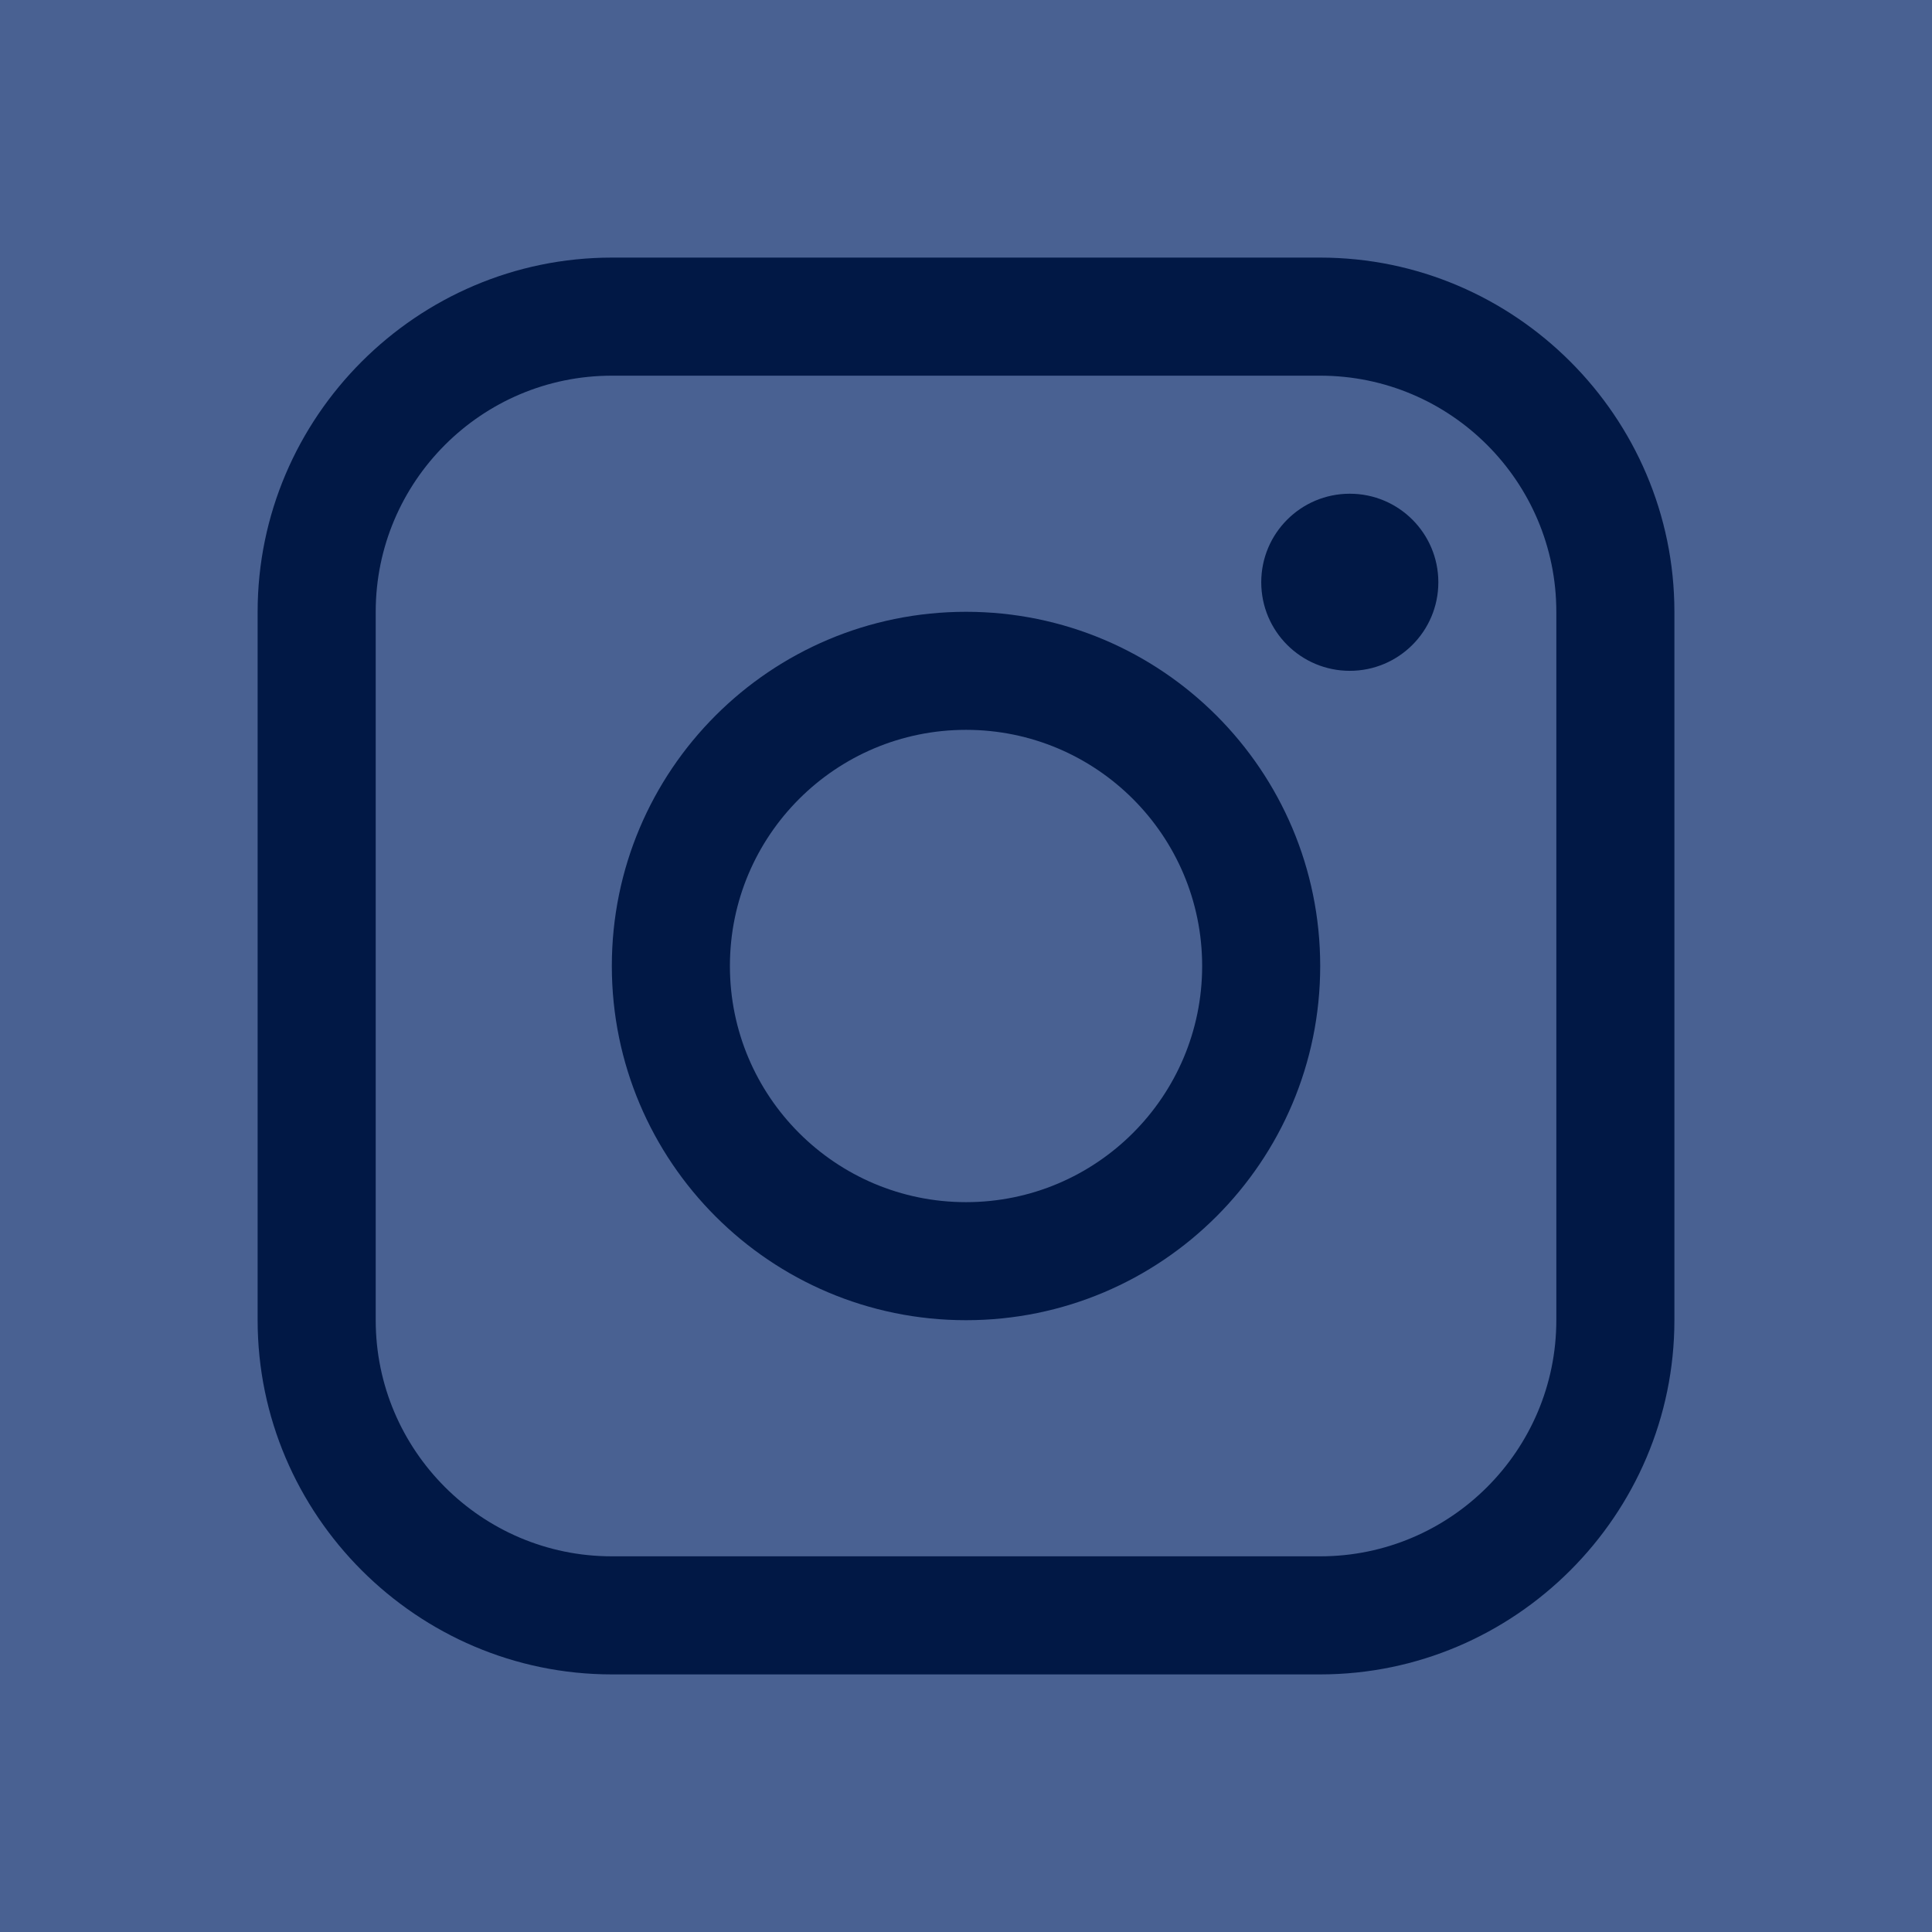 <svg width="60" height="60" viewBox="0 0 60 60" fill="none" xmlns="http://www.w3.org/2000/svg">
<rect width="60" height="60" fill="#496192"/>
<g clip-path="url(#clip0_2073_592)">
<path d="M41 8H19.001C12.951 8 8.001 12.95 8.001 19V41C8.001 47.048 12.951 52 19.001 52H41C47.05 52 52 47.048 52 41V19C52 12.95 47.05 8 41 8ZM48.333 41C48.333 45.043 45.045 48.333 41 48.333H19.001C14.958 48.333 11.668 45.043 11.668 41V19C11.668 14.956 14.958 11.667 19.001 11.667H41C45.045 11.667 48.333 14.956 48.333 19V41Z" fill="#011845"/>
<path d="M41.919 20.833C43.438 20.833 44.669 19.602 44.669 18.083C44.669 16.564 43.438 15.333 41.919 15.333C40.4 15.333 39.169 16.564 39.169 18.083C39.169 19.602 40.4 20.833 41.919 20.833Z" fill="#011845"/>
<path d="M30.001 19C23.924 19 19.001 23.924 19.001 30C19.001 36.073 23.924 41 30.001 41C36.075 41 41 36.073 41 30C41 23.924 36.075 19 30.001 19ZM30.001 37.334C25.951 37.334 22.668 34.05 22.668 30C22.668 25.949 25.951 22.666 30.001 22.666C34.05 22.666 37.334 25.949 37.334 30C37.334 34.05 34.05 37.334 30.001 37.334Z" fill="#011845"/>
</g>
<defs>
<clipPath id="clip0_2073_592">
<rect width="44" height="44" fill="white" transform="translate(8 8)"/>
</clipPath>
</defs>
</svg>
